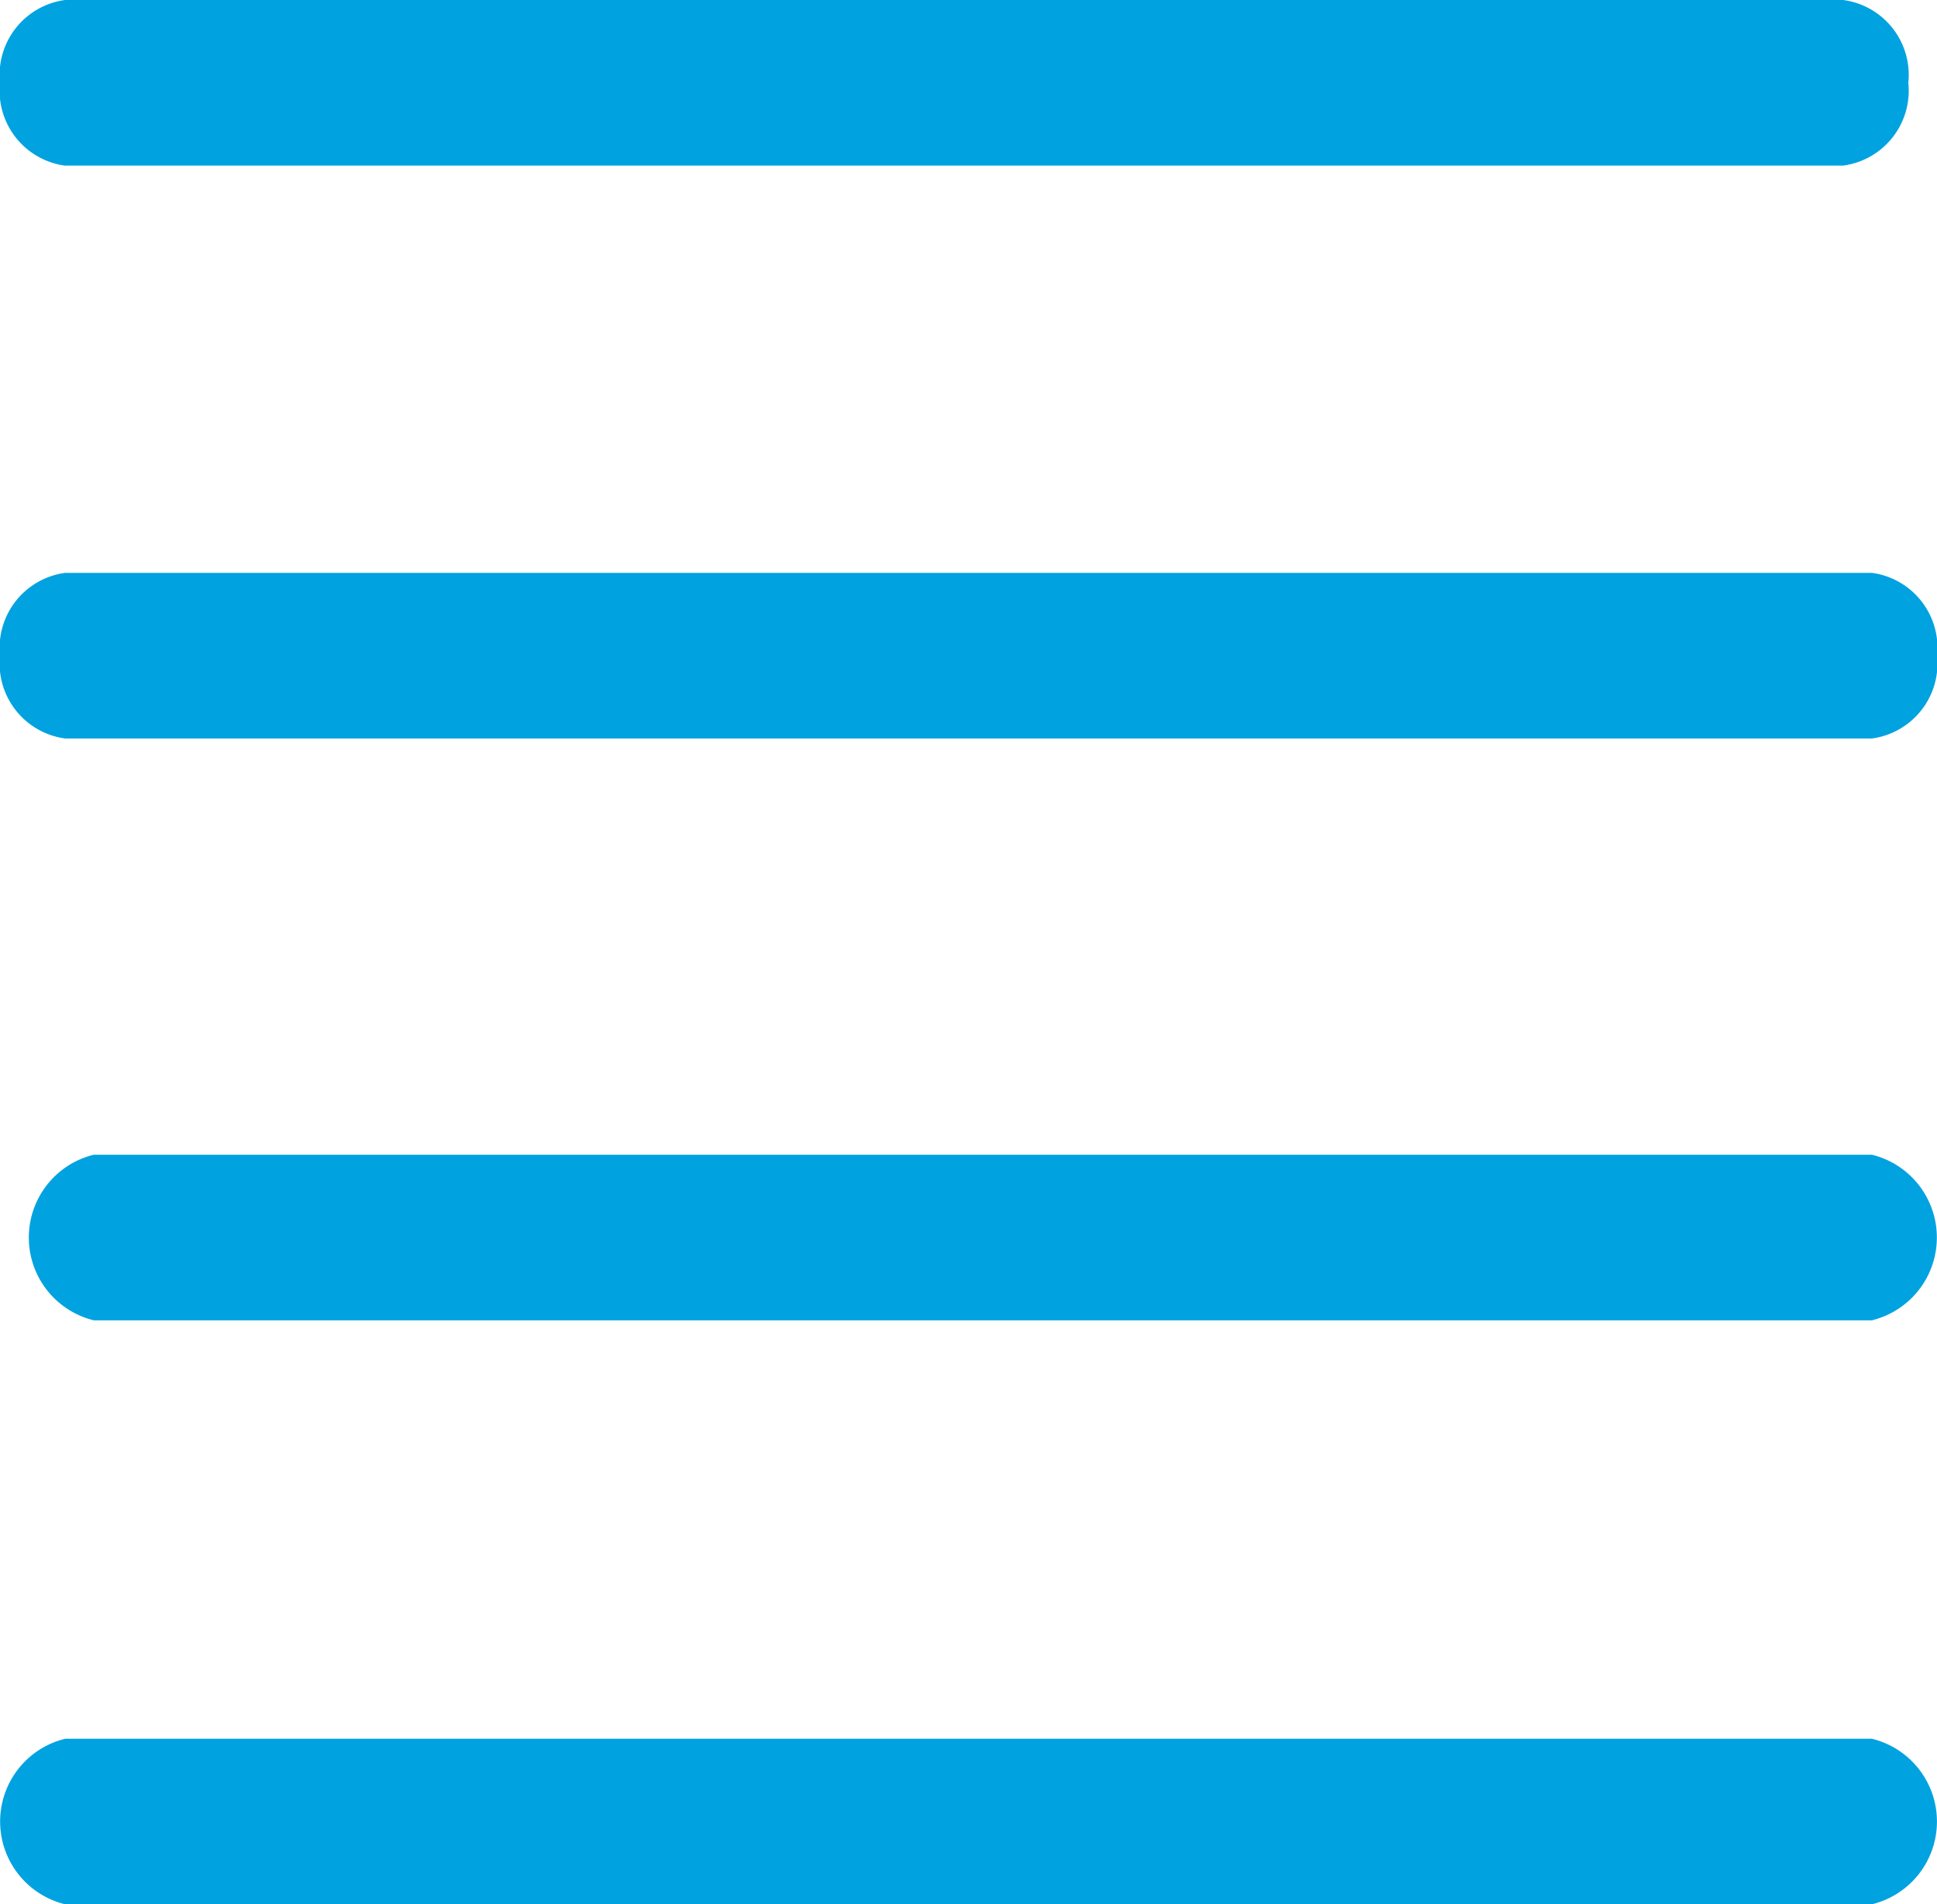 <svg xmlns="http://www.w3.org/2000/svg" width="26.409" height="25.96" viewBox="0 0 26.409 25.96">
  <g id="menu-mobile" transform="translate(-9.74 -9.5)">
    <path id="Caminho_1211" data-name="Caminho 1211" d="M35.259,41H10.63a1.161,1.161,0,0,0,0,2.257h24.63a1.161,1.161,0,0,0,0-2.257Z" transform="translate(0 -7.798)" fill="#00a2e0"/>
    <path id="Caminho_1212" data-name="Caminho 1212" d="M35.391,30.42H11.147a1.162,1.162,0,0,0,0,2.257H35.391a1.162,1.162,0,0,0,0-2.257Z" transform="translate(-0.129 -5.179)" fill="#00a2e0"/>
    <path id="Caminho_1213" data-name="Caminho 1213" d="M10.627,11.757H34.871a1.03,1.03,0,0,0,.887-1.129A1.03,1.03,0,0,0,34.871,9.5H10.627a1.03,1.03,0,0,0-.887,1.129,1.03,1.03,0,0,0,.887,1.129Z" fill="#00a2e0"/>
    <path id="Caminho_1214" data-name="Caminho 1214" d="M10.63,22.137h24.63a1.031,1.031,0,0,0,.89-1.129,1.031,1.031,0,0,0-.89-1.129H10.63a1.031,1.031,0,0,0-.89,1.129A1.031,1.031,0,0,0,10.63,22.137Z" transform="translate(0 -2.57)" fill="#00a2e0"/>
  </g>
</svg>
